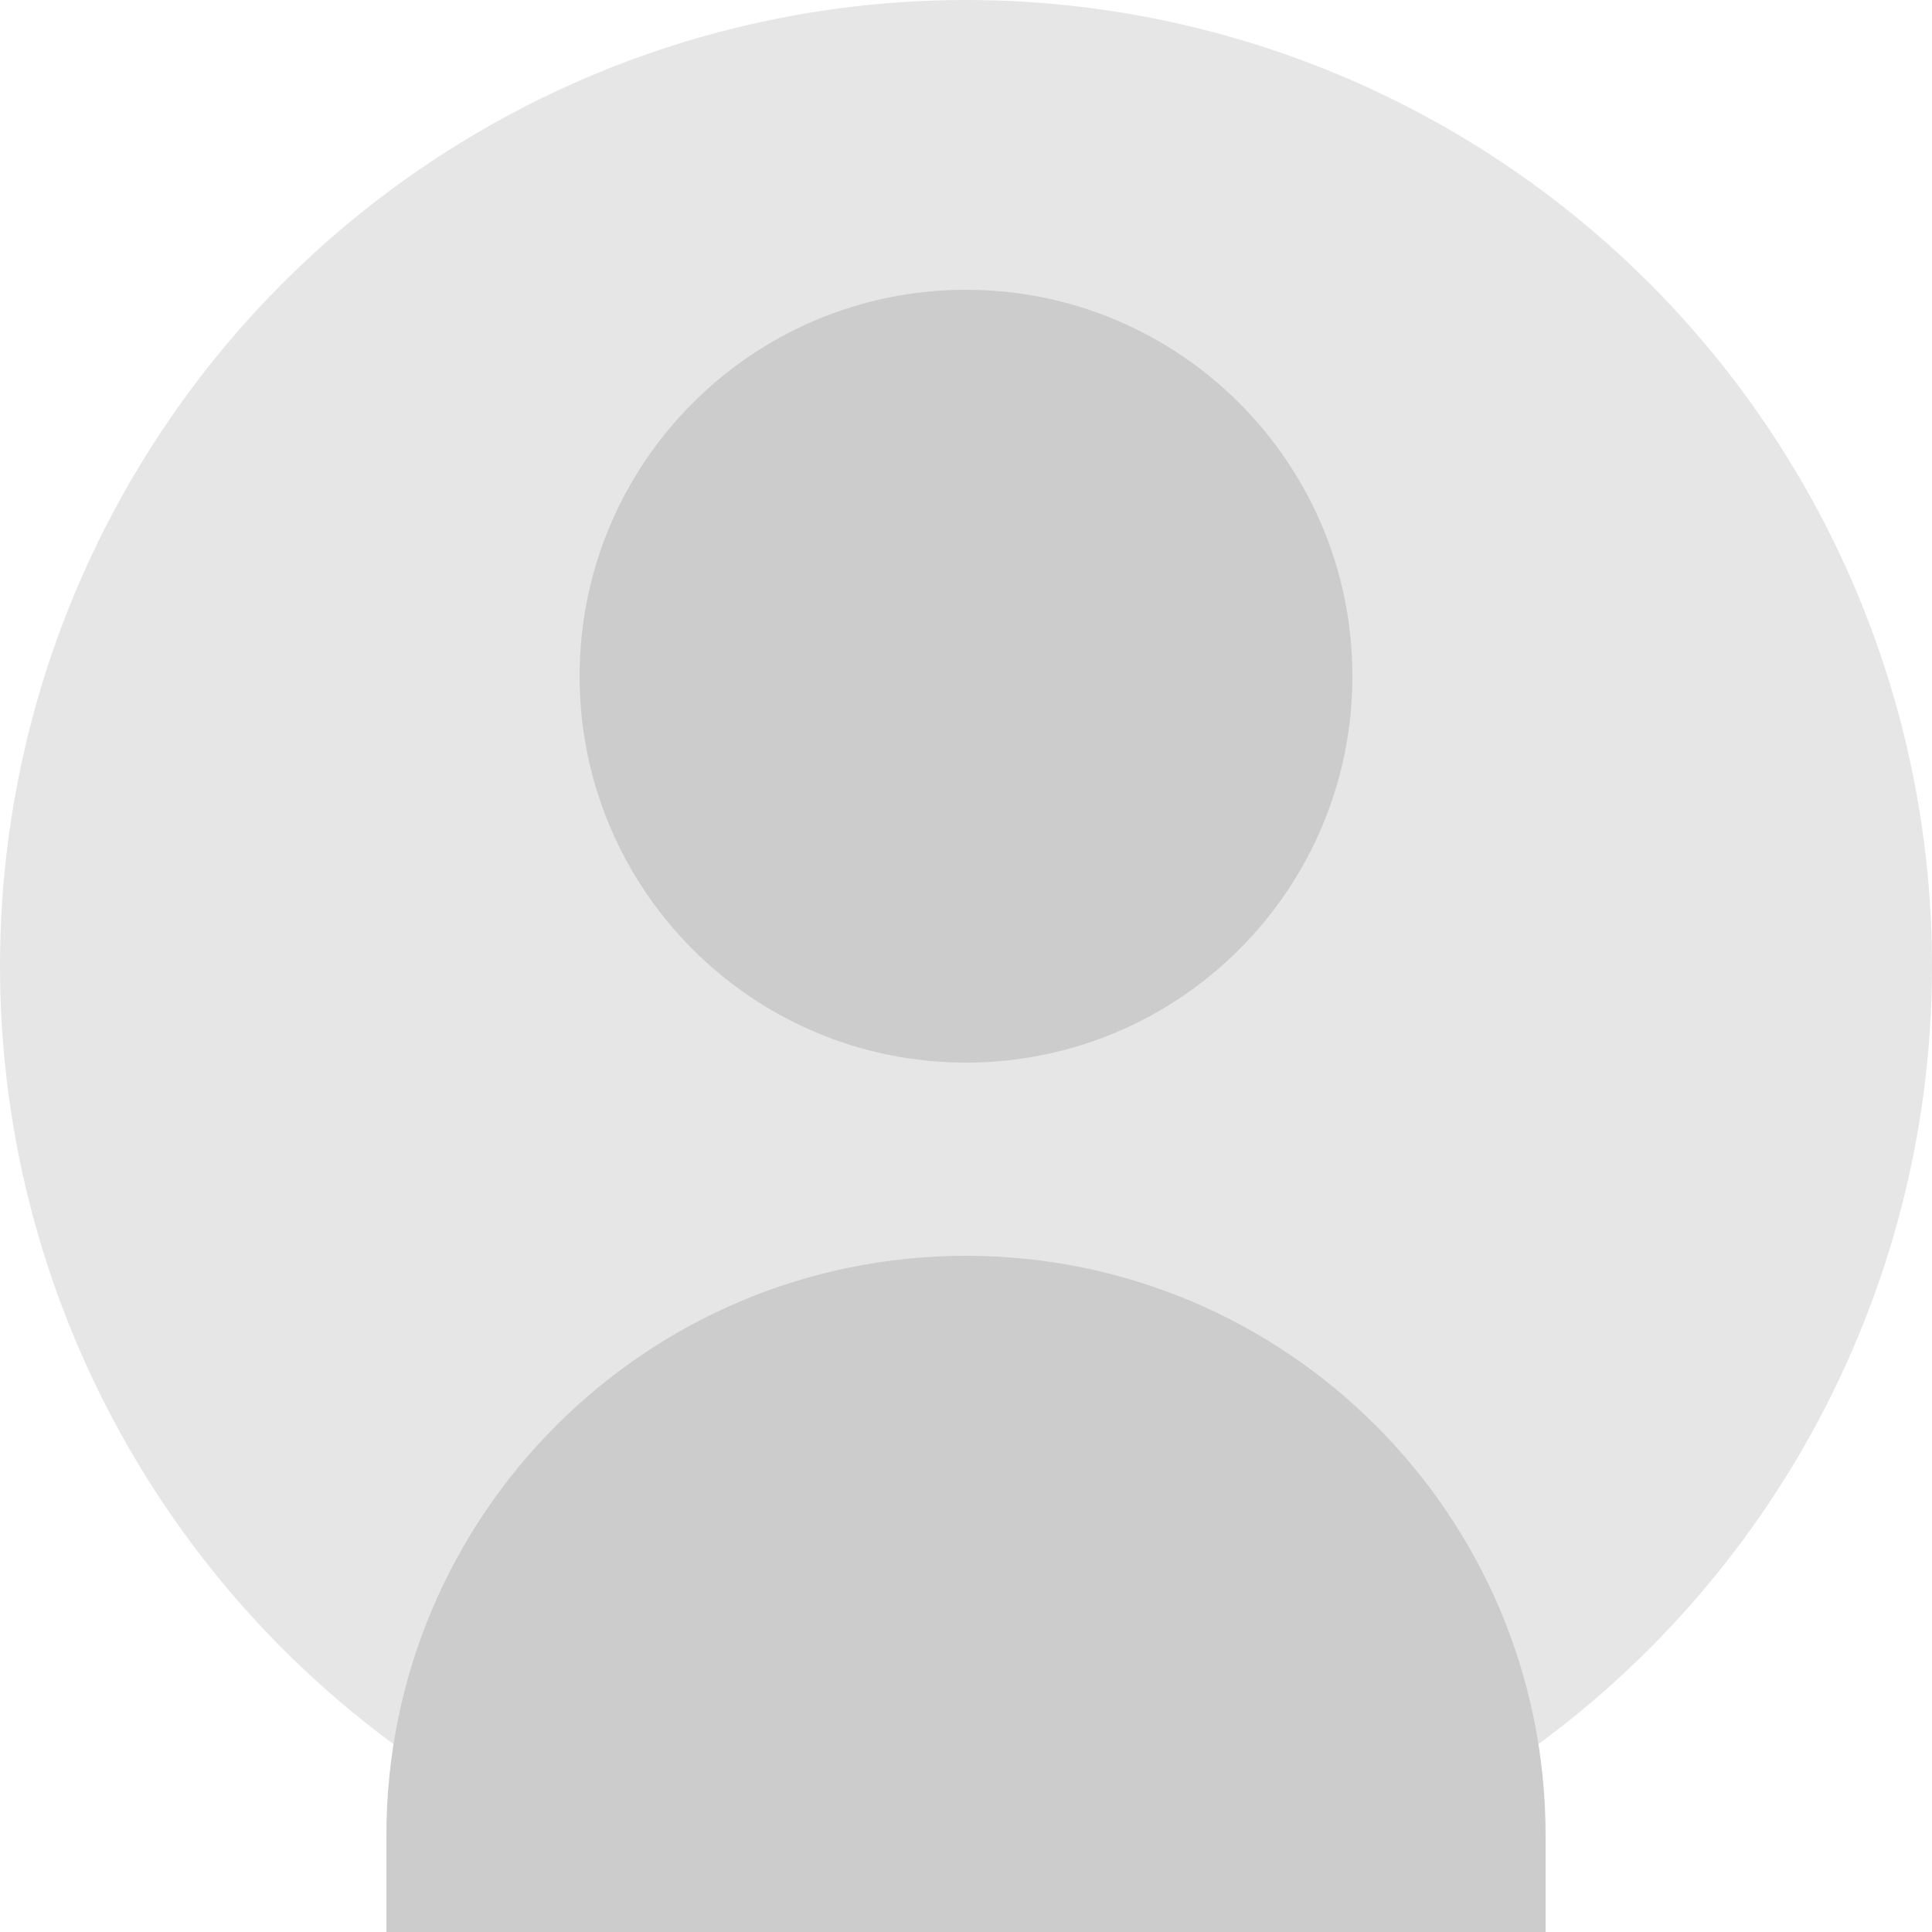 <?xml version="1.0" encoding="UTF-8"?>
<svg width="200px" height="200px" viewBox="0 0 200 200" version="1.1" xmlns="http://www.w3.org/2000/svg" xmlns:xlink="http://www.w3.org/1999/xlink">
    <title>Profile</title>
    <g id="Profile" stroke="none" stroke-width="1" fill="none" fill-rule="evenodd">
        <circle id="Circle" fill="#E6E6E6" cx="100" cy="100" r="100"></circle>
        <path d="M100,110 C122.091,110 140,92.091 140,70 C140,47.909 122.091,30 100,30 C77.909,30 60,47.909 60,70 C60,92.091 77.909,110 100,110 Z M100,130 C66.863,130 40,156.863 40,190 L40,200 L160,200 L160,190 C160,156.863 133.137,130 100,130 Z" id="Shape" fill="#CCCCCC"></path>
    </g>
</svg> 